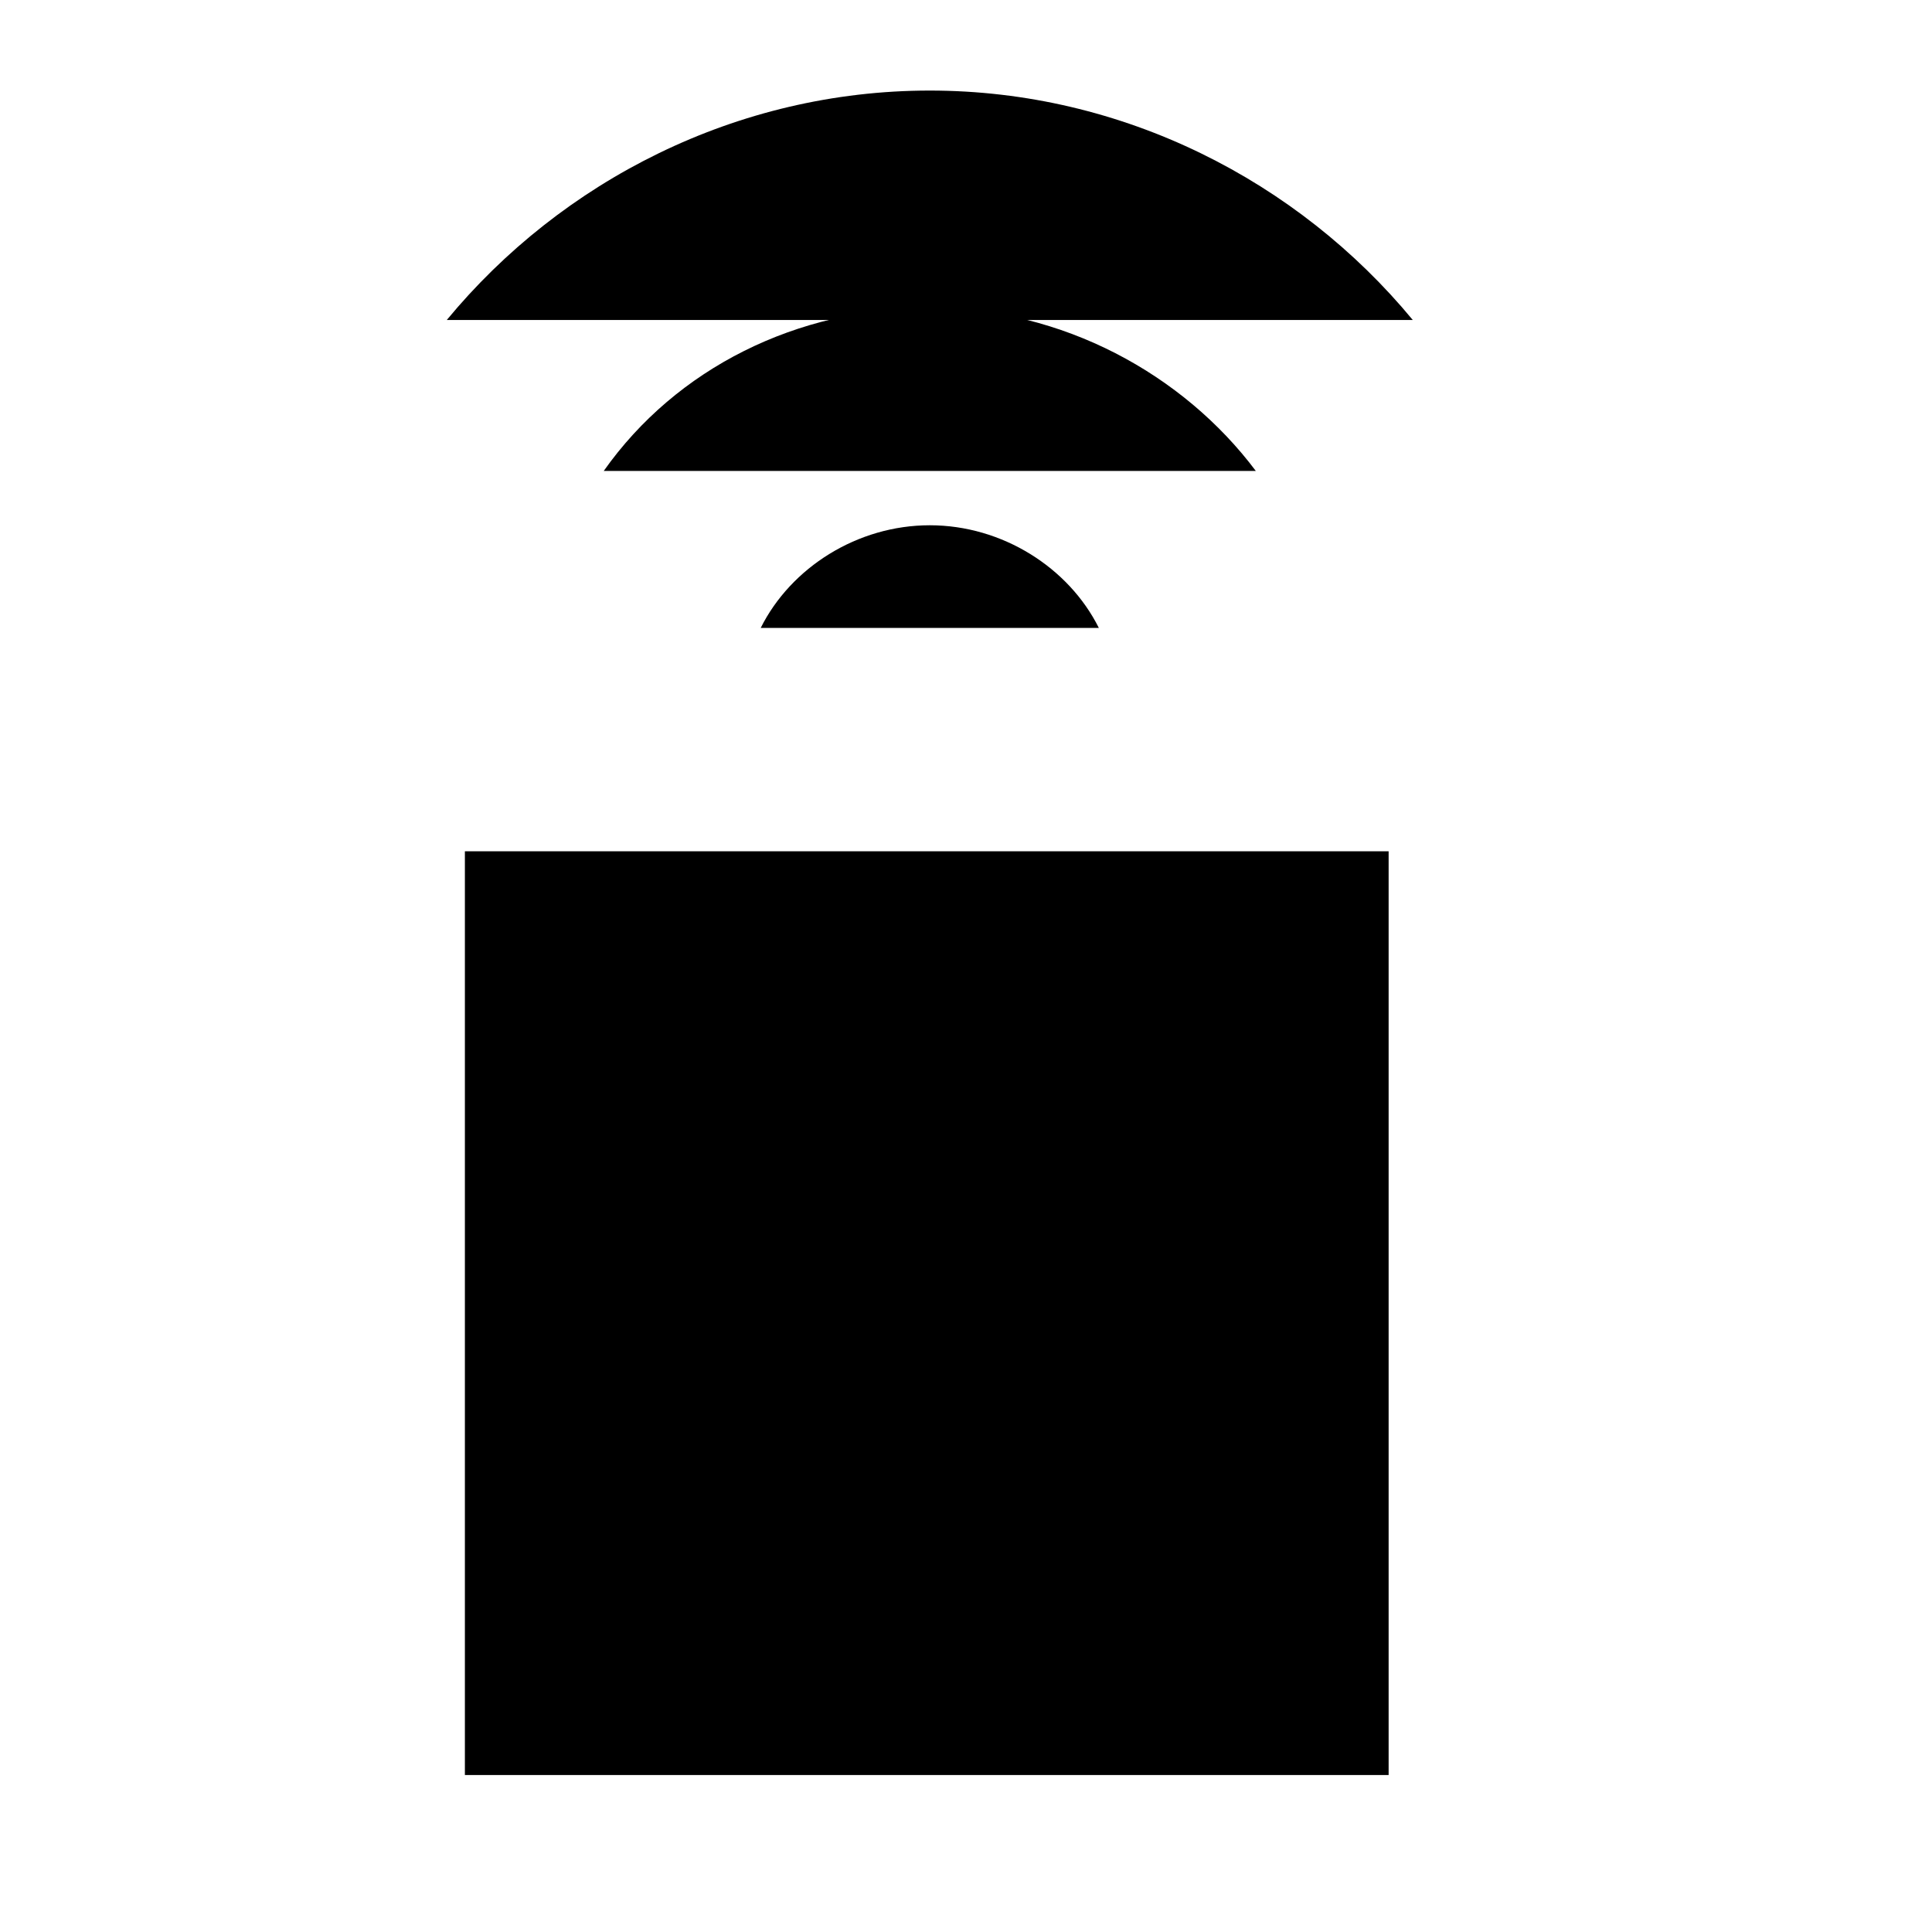 <svg viewBox="0 0 32 32" height="32" width="32">
  <g id="edge-device" transform="translate(7 1)">
    <path stroke-linejoin="round" d="M.7 13.1H16v15.3H.7z"/>
    <circle cx="8.4" cy="20.8" r="3.2" stroke-linejoin="round"/>
    <path d="M.4 4.3C2.3 2 5.2.5 8.4.5s6.1 1.5 8 3.8" stroke-linejoin="round"/>
    <path d="M3 6.8c1.2-1.7 3.2-2.7 5.4-2.7s4.2 1.1 5.4 2.7M5.6 9.4c.5-1 1.6-1.7 2.8-1.7s2.3.7 2.8 1.7" stroke-linejoin="round"/>
  </g>
</svg>
